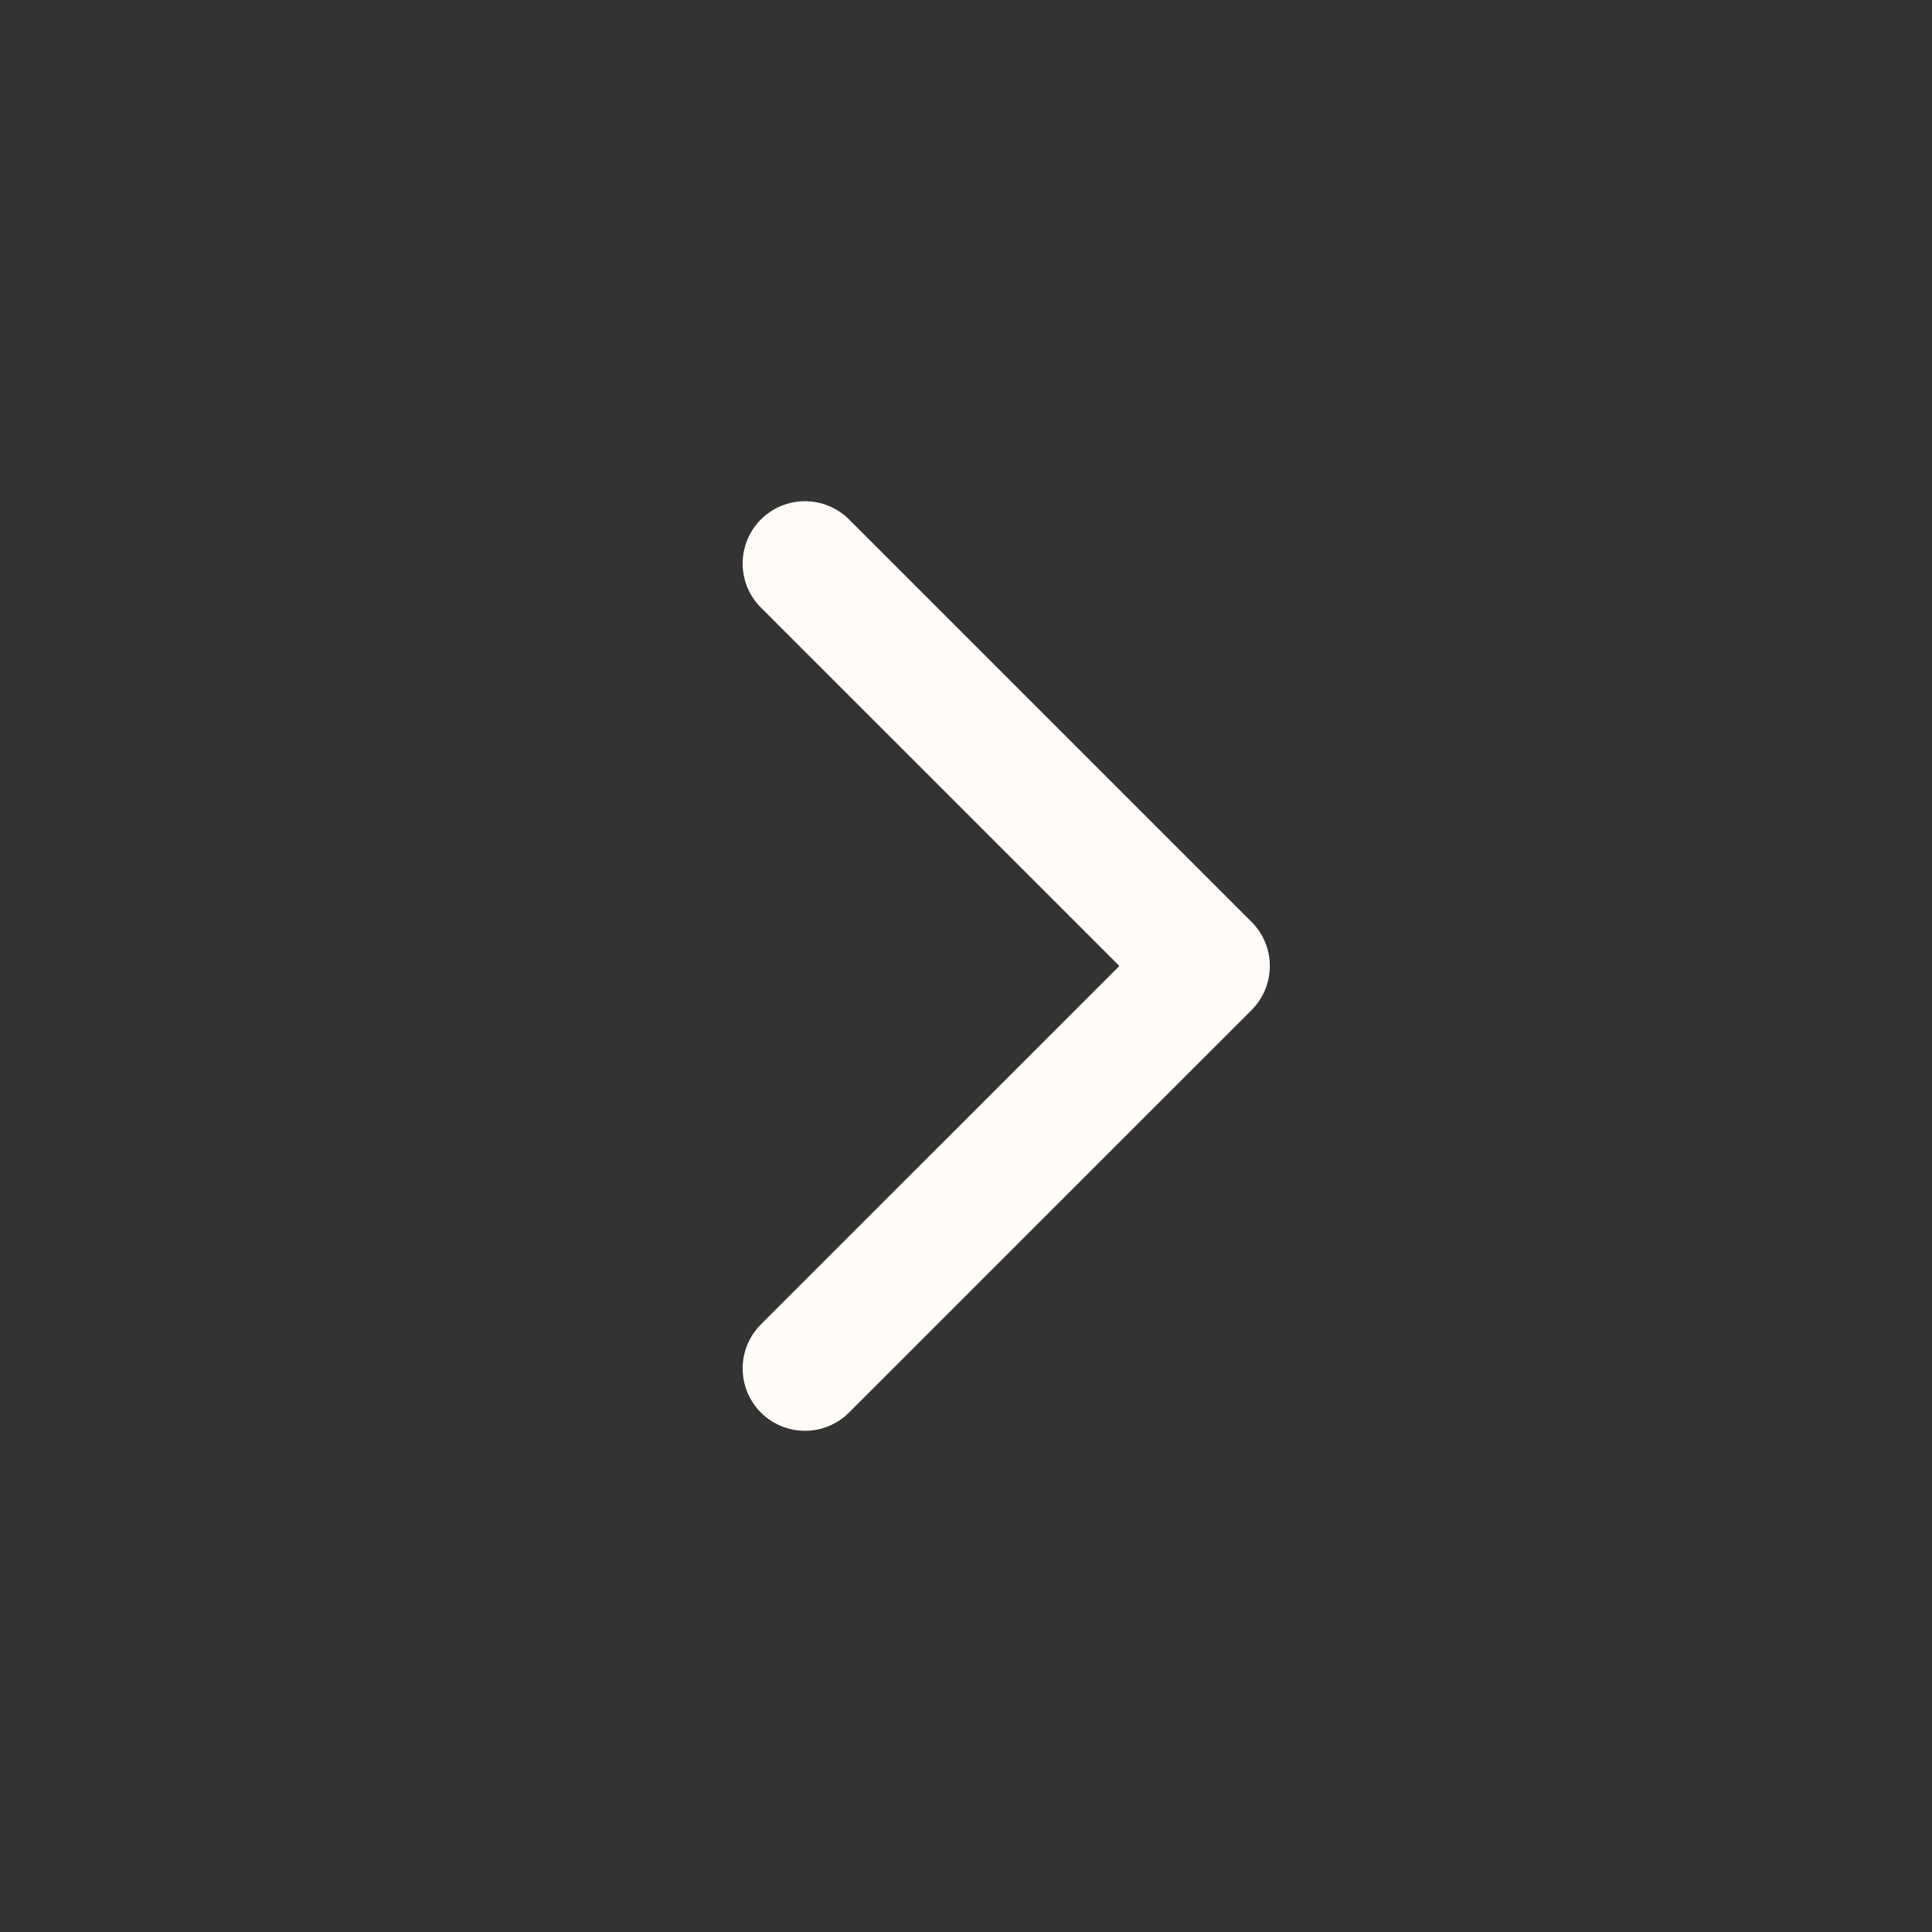 <svg width="31" height="31" viewBox="0 0 31 31" fill="none" xmlns="http://www.w3.org/2000/svg">
<rect x="0" y="0" width="31" height="31" fill="#333333" stroke="none"/>
<path d="M12.916 21.958L19.375 15.5L12.916 9.042" stroke="#FFFCF8" stroke-width="2" stroke-linecap="round" stroke-linejoin="round"/>
</svg>
